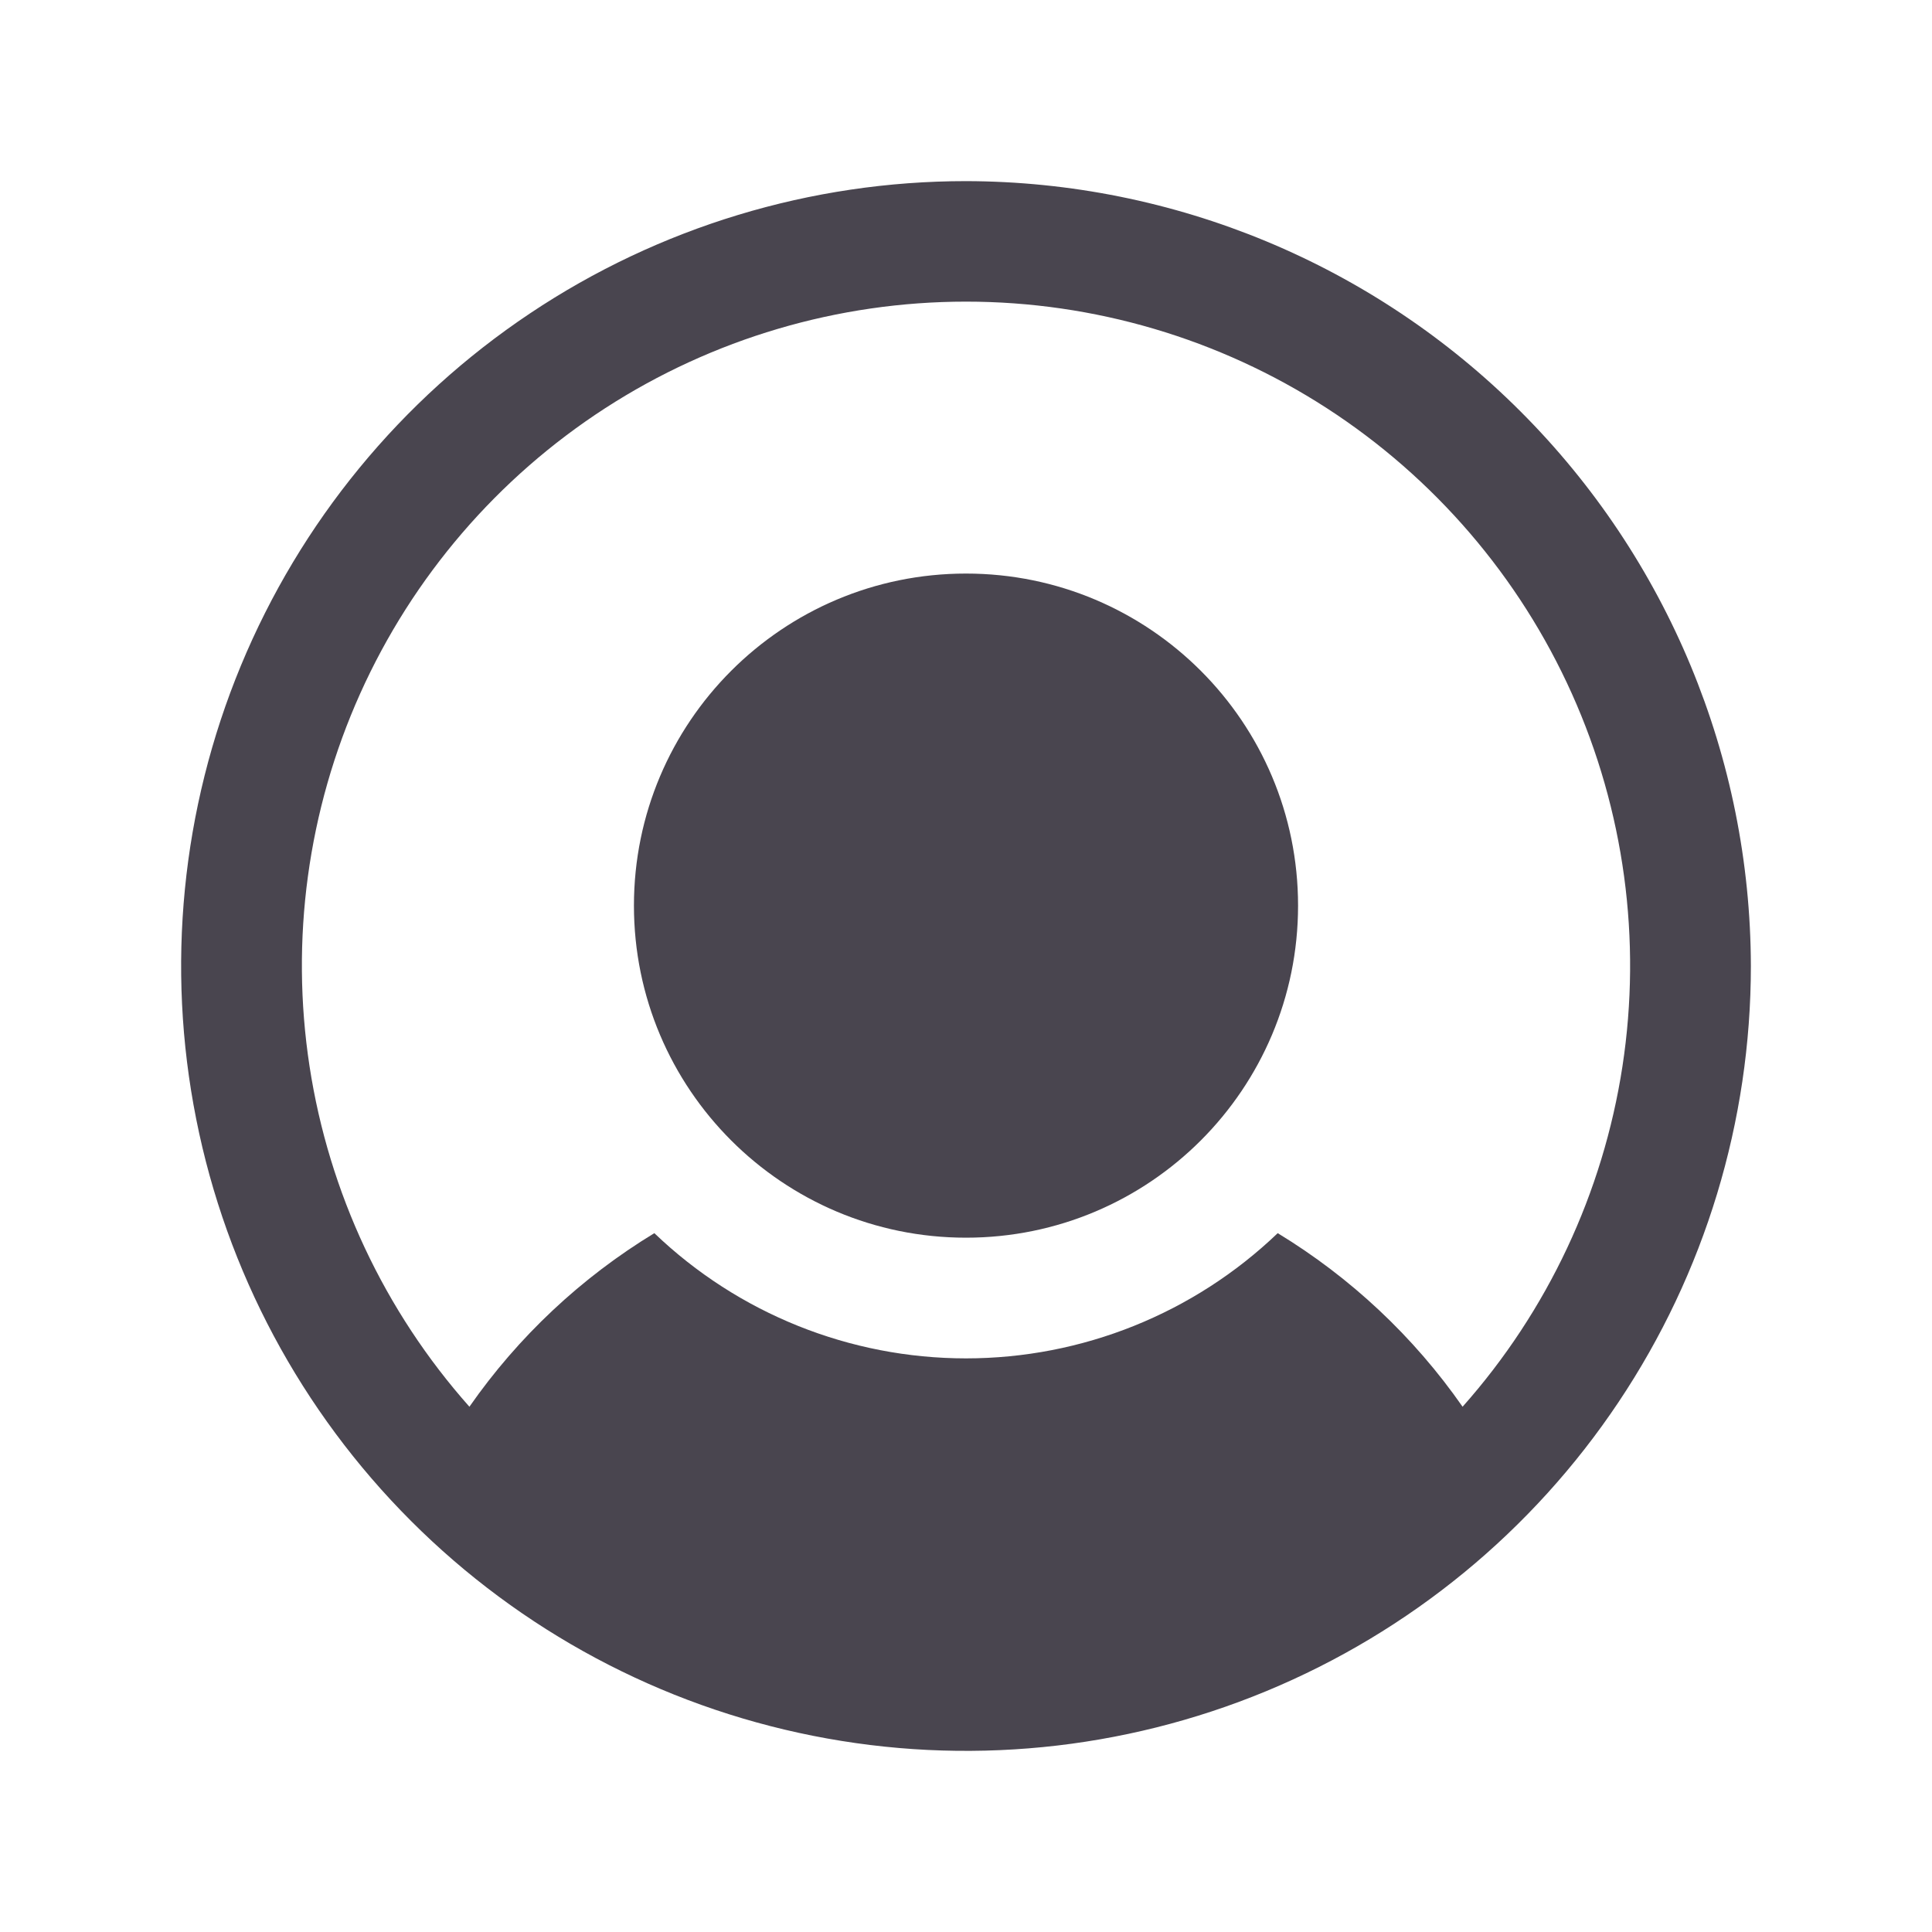 <svg width="32" height="32" viewBox="0 0 32 32" fill="none" xmlns="http://www.w3.org/2000/svg">
<path d="M16 20.5C19.038 20.5 21.5 18.038 21.5 15C21.5 11.962 19.038 9.5 16 9.5C12.962 9.5 10.5 11.962 10.5 15C10.5 18.038 12.962 20.5 16 20.5Z" fill="#49454F"/>
<path d="M16 3C13.429 3 10.915 3.762 8.778 5.191C6.64 6.619 4.974 8.65 3.99 11.025C3.006 13.401 2.748 16.014 3.25 18.536C3.751 21.058 4.99 23.374 6.808 25.192C8.626 27.011 10.942 28.249 13.464 28.75C15.986 29.252 18.599 28.994 20.975 28.01C23.35 27.026 25.381 25.36 26.809 23.222C28.238 21.085 29 18.571 29 16C28.993 12.554 27.622 9.251 25.185 6.815C22.749 4.378 19.446 3.007 16 3ZM24.225 23.3C23.416 22.139 22.372 21.16 21.163 20.425C19.773 21.756 17.924 22.499 16 22.499C14.076 22.499 12.227 21.756 10.838 20.425C9.628 21.16 8.584 22.139 7.775 23.3C6.367 21.715 5.448 19.756 5.127 17.661C4.806 15.565 5.097 13.421 5.966 11.487C6.835 9.553 8.245 7.912 10.025 6.76C11.805 5.609 13.88 4.996 16 4.996C18.12 4.996 20.195 5.609 21.975 6.76C23.755 7.912 25.165 9.553 26.034 11.487C26.903 13.421 27.194 15.565 26.873 17.661C26.552 19.756 25.633 21.715 24.225 23.3Z" fill="#49454F"/>
</svg>
